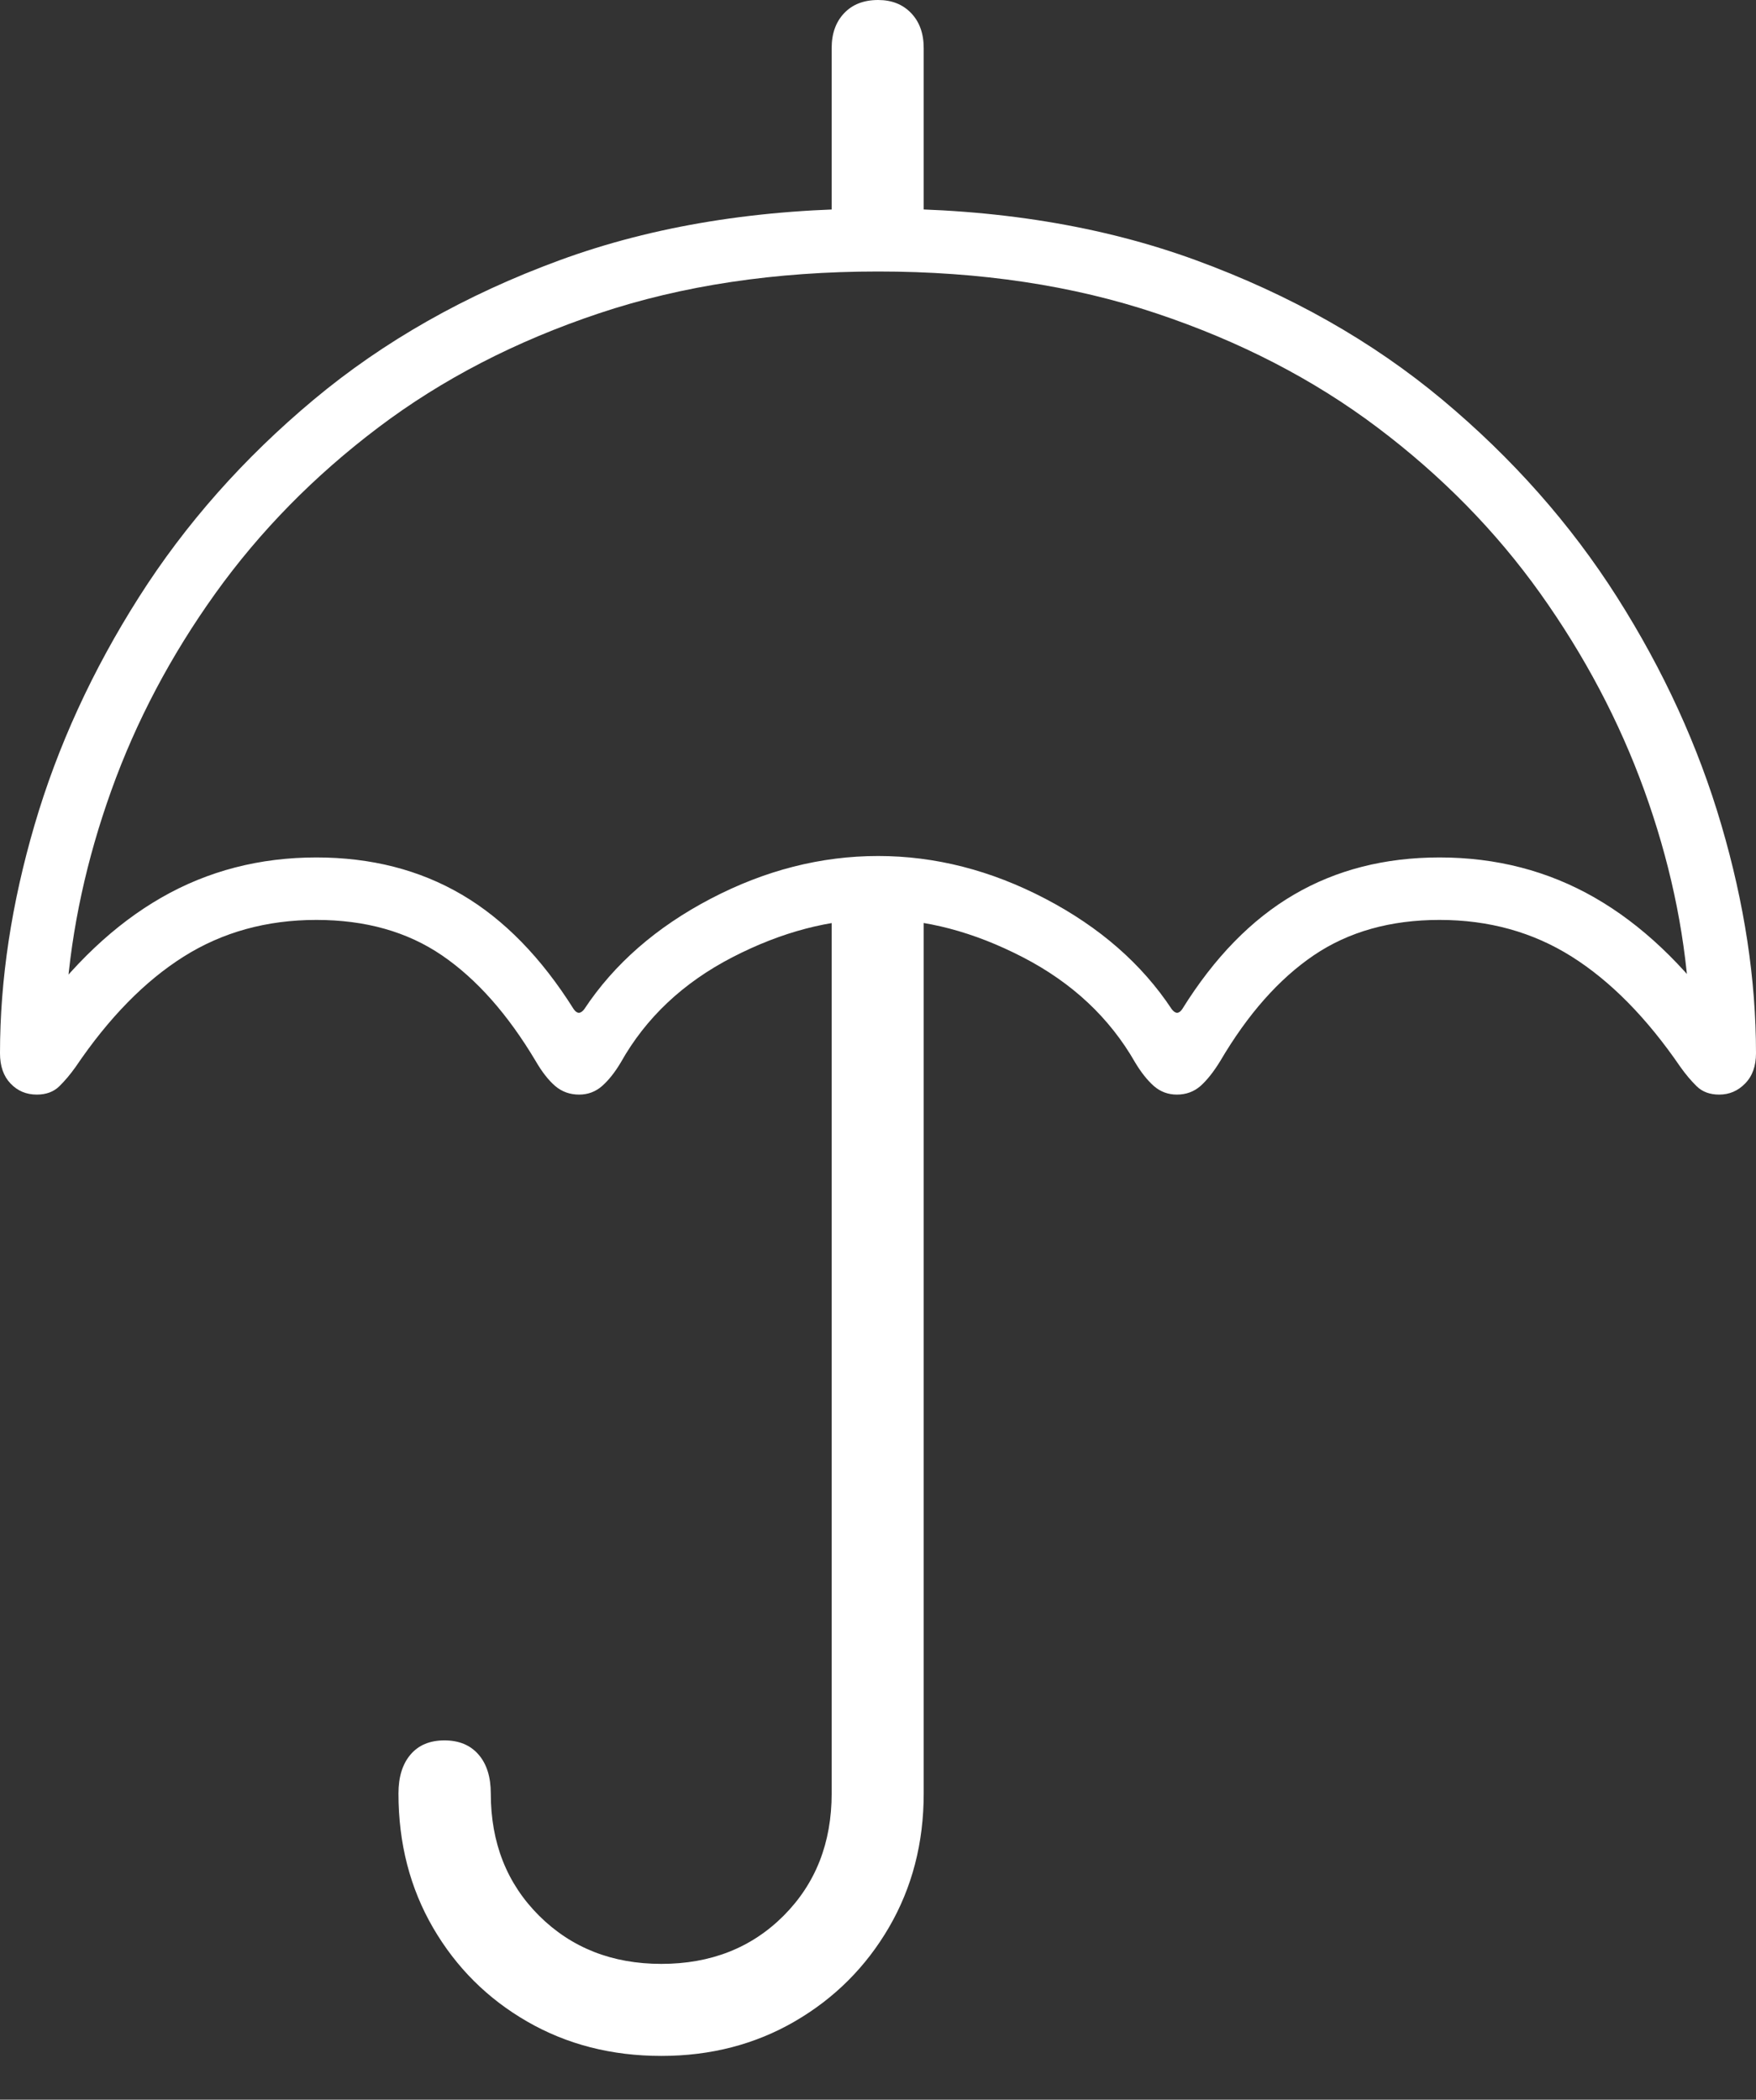 <?xml version="1.0" encoding="UTF-8"?>
<!--Generator: Apple Native CoreSVG 175-->
<!DOCTYPE svg
PUBLIC "-//W3C//DTD SVG 1.1//EN"
       "http://www.w3.org/Graphics/SVG/1.1/DTD/svg11.dtd">
<svg version="1.1" xmlns="http://www.w3.org/2000/svg" xmlns:xlink="http://www.w3.org/1999/xlink" width="19.421" height="23.224">
 <rect width="100%" height="100%" fill="#333333" stroke="none"/>
 <g>
  <rect height="23.224" opacity="0" width="19.421" x="0" y="0"/>
  <path d="M9.198 2.659L10.216 2.659L10.216 0.532Q10.216 0.291 10.078 0.146Q9.939 0 9.712 0Q9.474 0 9.336 0.146Q9.198 0.291 9.198 0.532ZM0.407 12.107Q0.562 12.107 0.656 12.015Q0.749 11.924 0.837 11.8Q1.387 10.987 2.031 10.581Q2.675 10.175 3.499 10.175Q4.314 10.175 4.888 10.567Q5.462 10.959 5.925 11.737Q6.029 11.916 6.14 12.012Q6.252 12.107 6.405 12.107Q6.551 12.107 6.659 12.012Q6.768 11.916 6.866 11.751Q7.282 11.011 8.1 10.588Q8.918 10.166 9.712 10.166Q10.496 10.166 11.313 10.588Q12.131 11.011 12.554 11.751Q12.653 11.916 12.761 12.012Q12.87 12.107 13.016 12.107Q13.168 12.107 13.277 12.012Q13.385 11.916 13.495 11.737Q13.952 10.959 14.529 10.567Q15.107 10.175 15.921 10.175Q16.739 10.175 17.383 10.581Q18.027 10.987 18.584 11.8Q18.672 11.924 18.765 12.015Q18.859 12.107 19.014 12.107Q19.182 12.107 19.301 11.984Q19.421 11.862 19.421 11.65Q19.421 10.429 19.038 9.125Q18.656 7.821 17.885 6.606Q17.114 5.392 15.952 4.421Q14.79 3.451 13.229 2.879Q11.668 2.307 9.712 2.307Q7.746 2.307 6.188 2.879Q4.63 3.451 3.469 4.421Q2.307 5.392 1.536 6.606Q0.764 7.821 0.382 9.125Q0 10.429 0 11.65Q0 11.862 0.116 11.984Q0.232 12.107 0.407 12.107ZM0.37 11.265L0.735 11.033Q0.82 9.888 1.232 8.741Q1.643 7.595 2.383 6.562Q3.123 5.53 4.183 4.729Q5.242 3.928 6.624 3.466Q8.007 3.003 9.712 3.003Q11.407 3.003 12.789 3.466Q14.172 3.928 15.235 4.729Q16.298 5.53 17.034 6.562Q17.77 7.595 18.185 8.741Q18.6 9.888 18.679 11.033L19.05 11.265Q18.41 10.372 17.636 9.928Q16.862 9.484 15.921 9.484Q15.014 9.484 14.311 9.895Q13.607 10.306 13.075 11.162Q13.02 11.242 12.959 11.162Q12.463 10.412 11.56 9.94Q10.657 9.468 9.712 9.468Q8.764 9.468 7.861 9.94Q6.958 10.412 6.462 11.162Q6.401 11.242 6.345 11.162Q5.807 10.306 5.107 9.895Q4.406 9.484 3.499 9.484Q2.559 9.484 1.785 9.928Q1.011 10.372 0.37 11.265ZM7.314 22.74Q8.133 22.74 8.792 22.357Q9.45 21.974 9.833 21.316Q10.216 20.657 10.216 19.837L10.216 9.858L9.198 9.858L9.198 19.837Q9.198 20.657 8.666 21.19Q8.134 21.722 7.314 21.722Q6.499 21.722 5.963 21.19Q5.428 20.657 5.428 19.837Q5.428 19.562 5.292 19.406Q5.156 19.25 4.916 19.25Q4.674 19.25 4.541 19.406Q4.407 19.562 4.407 19.837Q4.407 20.664 4.79 21.323Q5.173 21.981 5.831 22.36Q6.49 22.74 7.314 22.74Z" fill="#ffffff"/>
 </g>
</svg>
